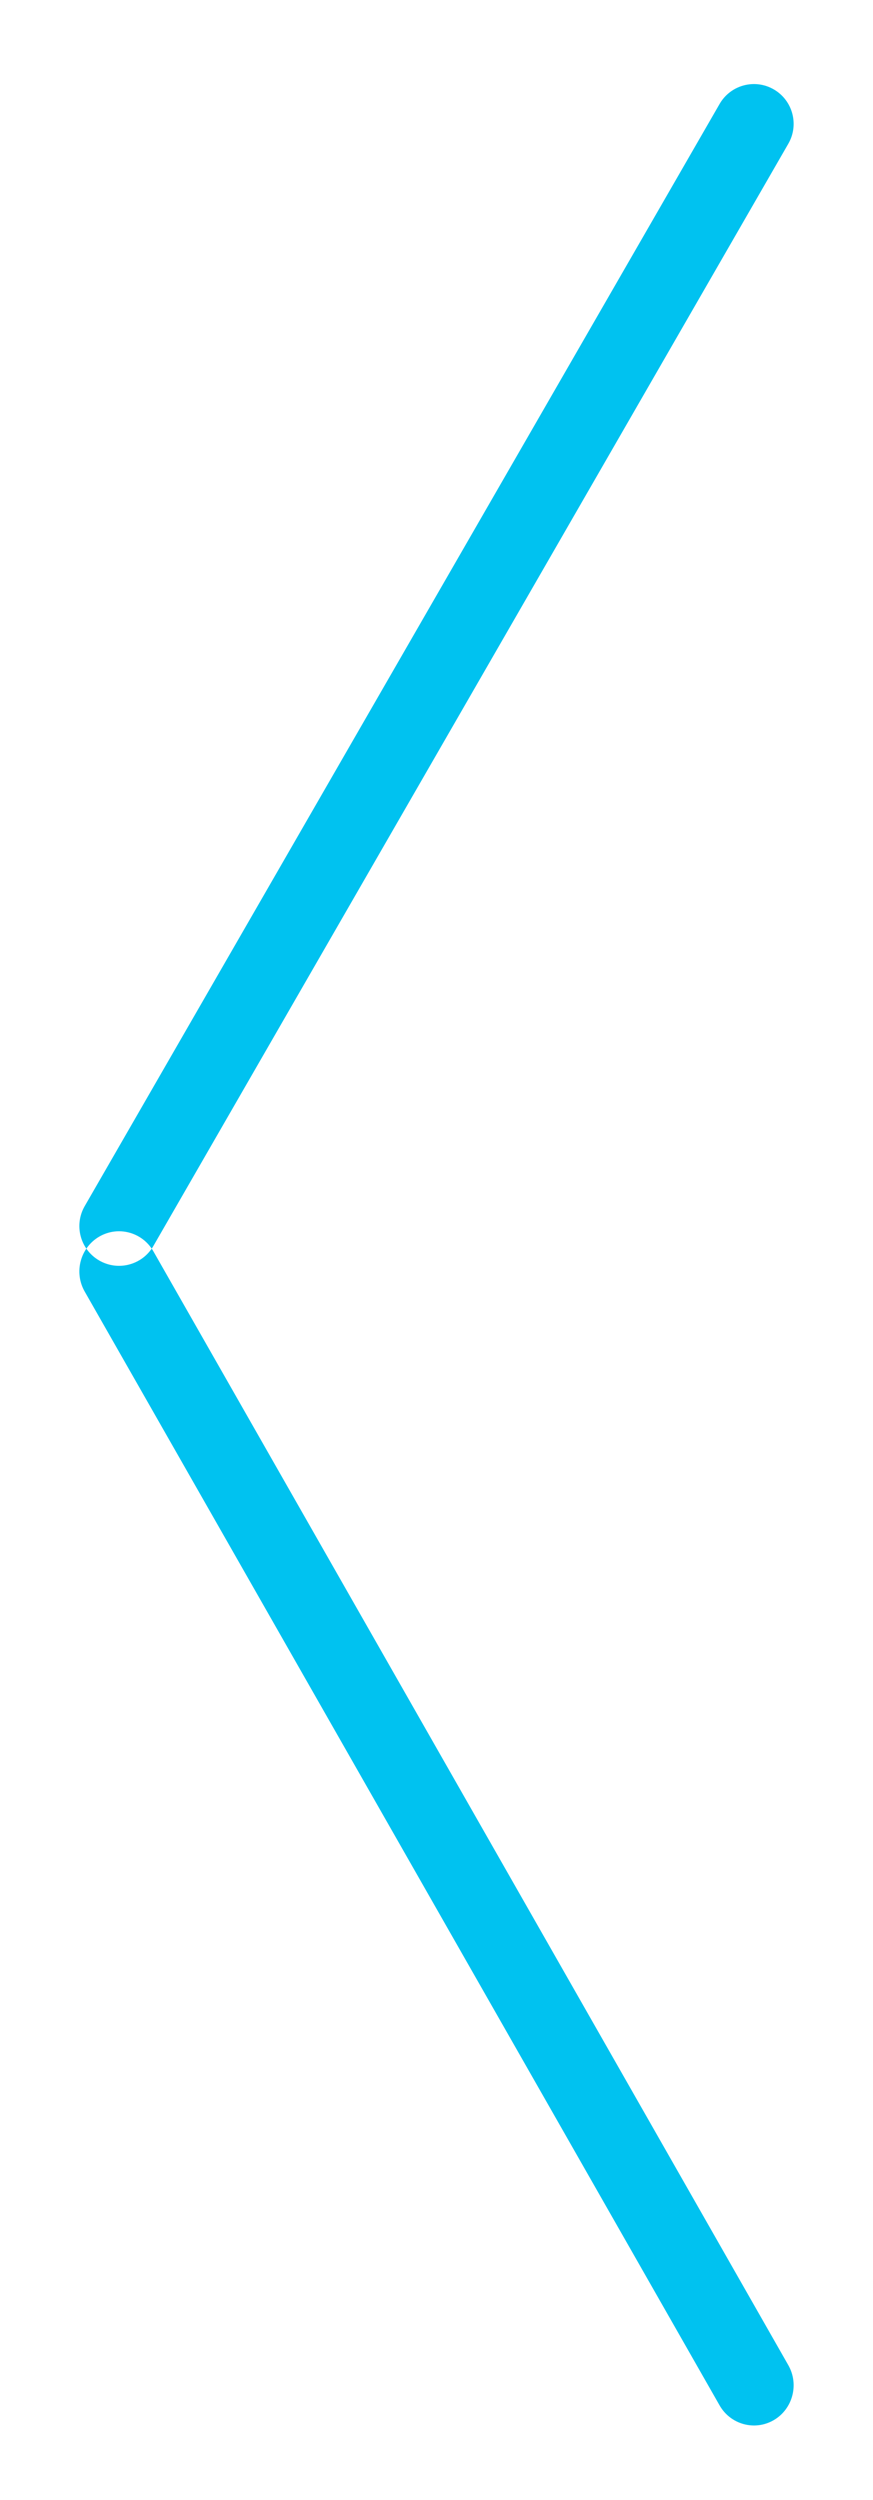 <svg xmlns="http://www.w3.org/2000/svg"
 xmlns:xlink="http://www.w3.org/1999/xlink"
 width="22px" height="63px"  viewBox="0 0 22 63">
<path fill-rule="evenodd"  fill="#00c2f0"
 d="M18.134,2.62 C18.134,2.62 2.134,30.395 2.134,30.395 C1.858,30.875 2.022,31.488 2.5,31.764 C2.978,32.041 3.59,31.877 3.866,31.397 C3.866,31.397 19.866,3.622 19.866,3.622 C20.142,3.143 19.978,2.53 19.5,2.253 C19.022,1.976 18.41,2.14 18.134,2.62 ZM18.134,60.615 C18.134,60.615 2.134,32.546 2.134,32.546 C1.858,32.062 2.022,31.443 2.5,31.163 C2.978,30.884 3.59,31.049 3.866,31.534 C3.866,31.534 19.866,59.602 19.866,59.602 C20.142,60.086 19.978,60.706 19.5,60.986 C19.022,61.265 18.41,61.099 18.134,60.615 Z"/>
</svg>